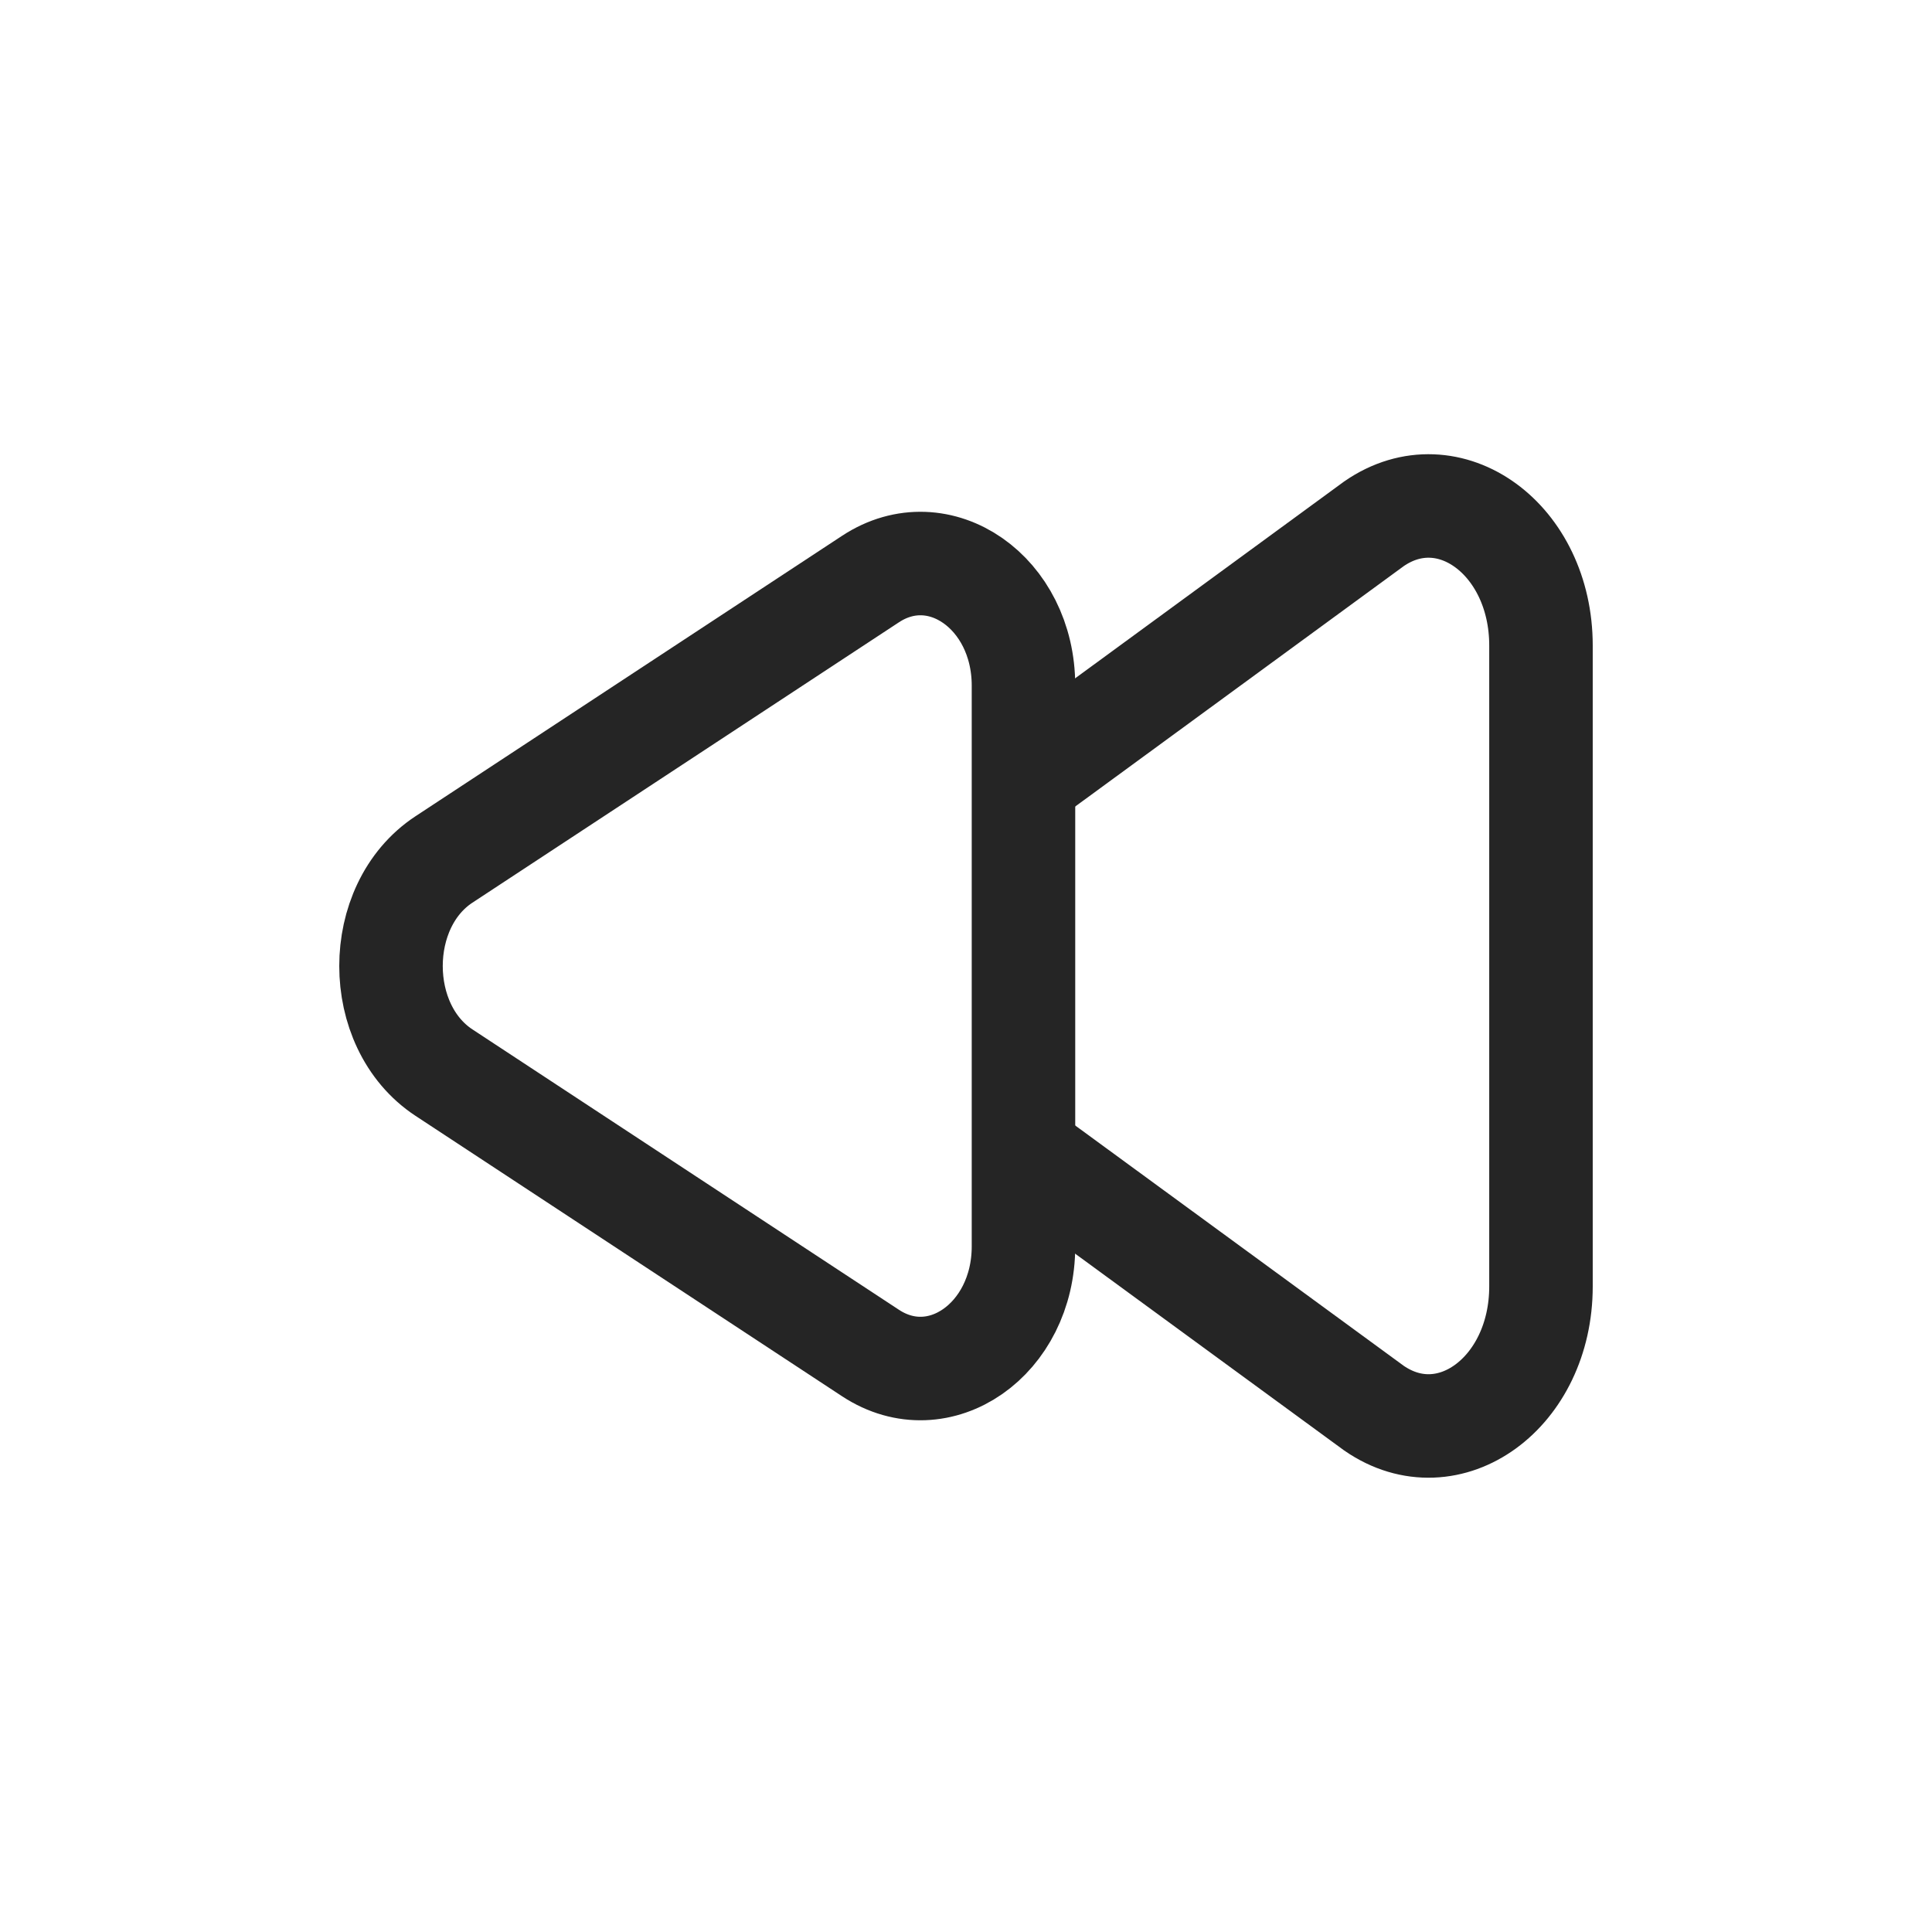 <svg width="28" height="28" viewBox="0 0 28 28" fill="none" xmlns="http://www.w3.org/2000/svg">
<path d="M14.834 11.307L19.914 7.59C20.999 6.842 22.333 7.815 22.333 9.355L22.333 18.644C22.333 20.184 20.999 21.157 19.914 20.409L14.834 16.693" stroke="#252525" stroke-width="1.5"/>
<path d="M6.434 12.456C5.411 13.129 5.411 14.872 6.434 15.545L12.616 19.609C13.611 20.263 14.833 19.412 14.833 18.064L14.833 9.936C14.833 8.589 13.611 7.738 12.616 8.392L6.434 12.456Z" stroke="#252525" stroke-width="1.5"/>
</svg>
